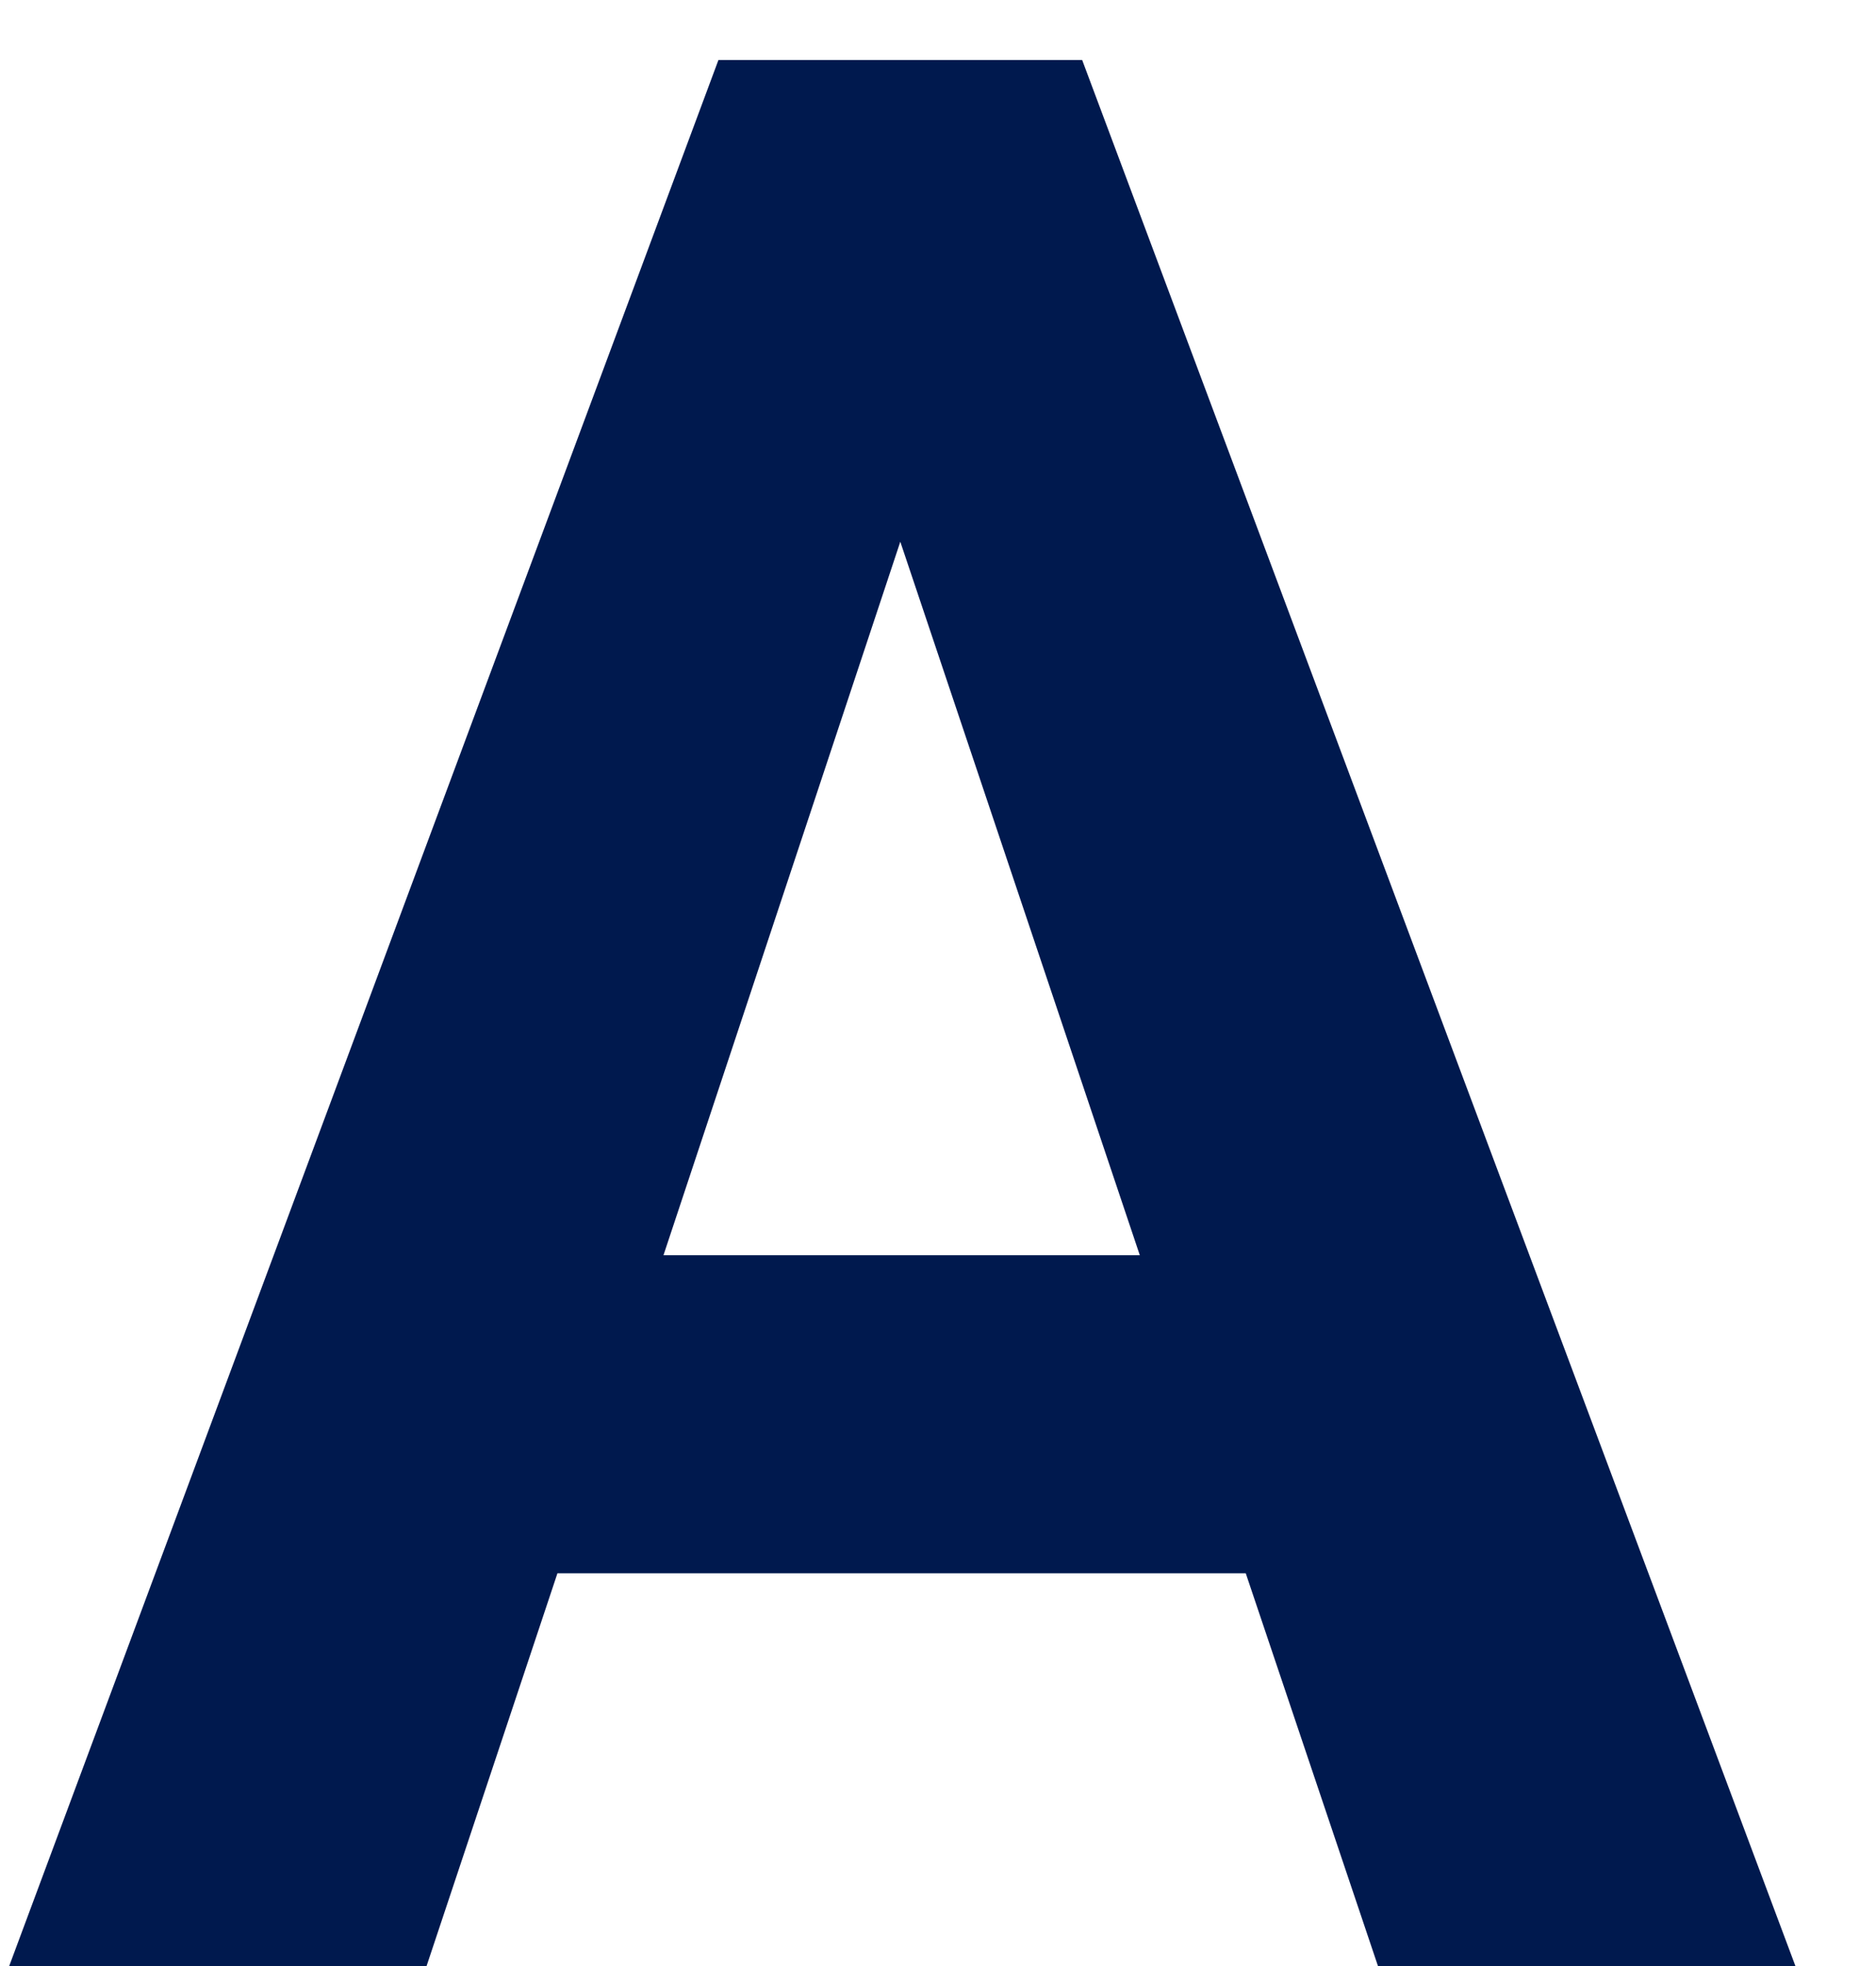 <svg width="21" height="22" viewBox="0 0 21 22" fill="none" xmlns="http://www.w3.org/2000/svg">
<path d="M13.945 17.605H6.24L4.775 22H0.103L8.042 0.672H12.114L20.098 22H15.425L13.945 17.605ZM7.427 14.046H12.759L10.078 6.062L7.427 14.046Z" fill="#00194E"/>
</svg>
